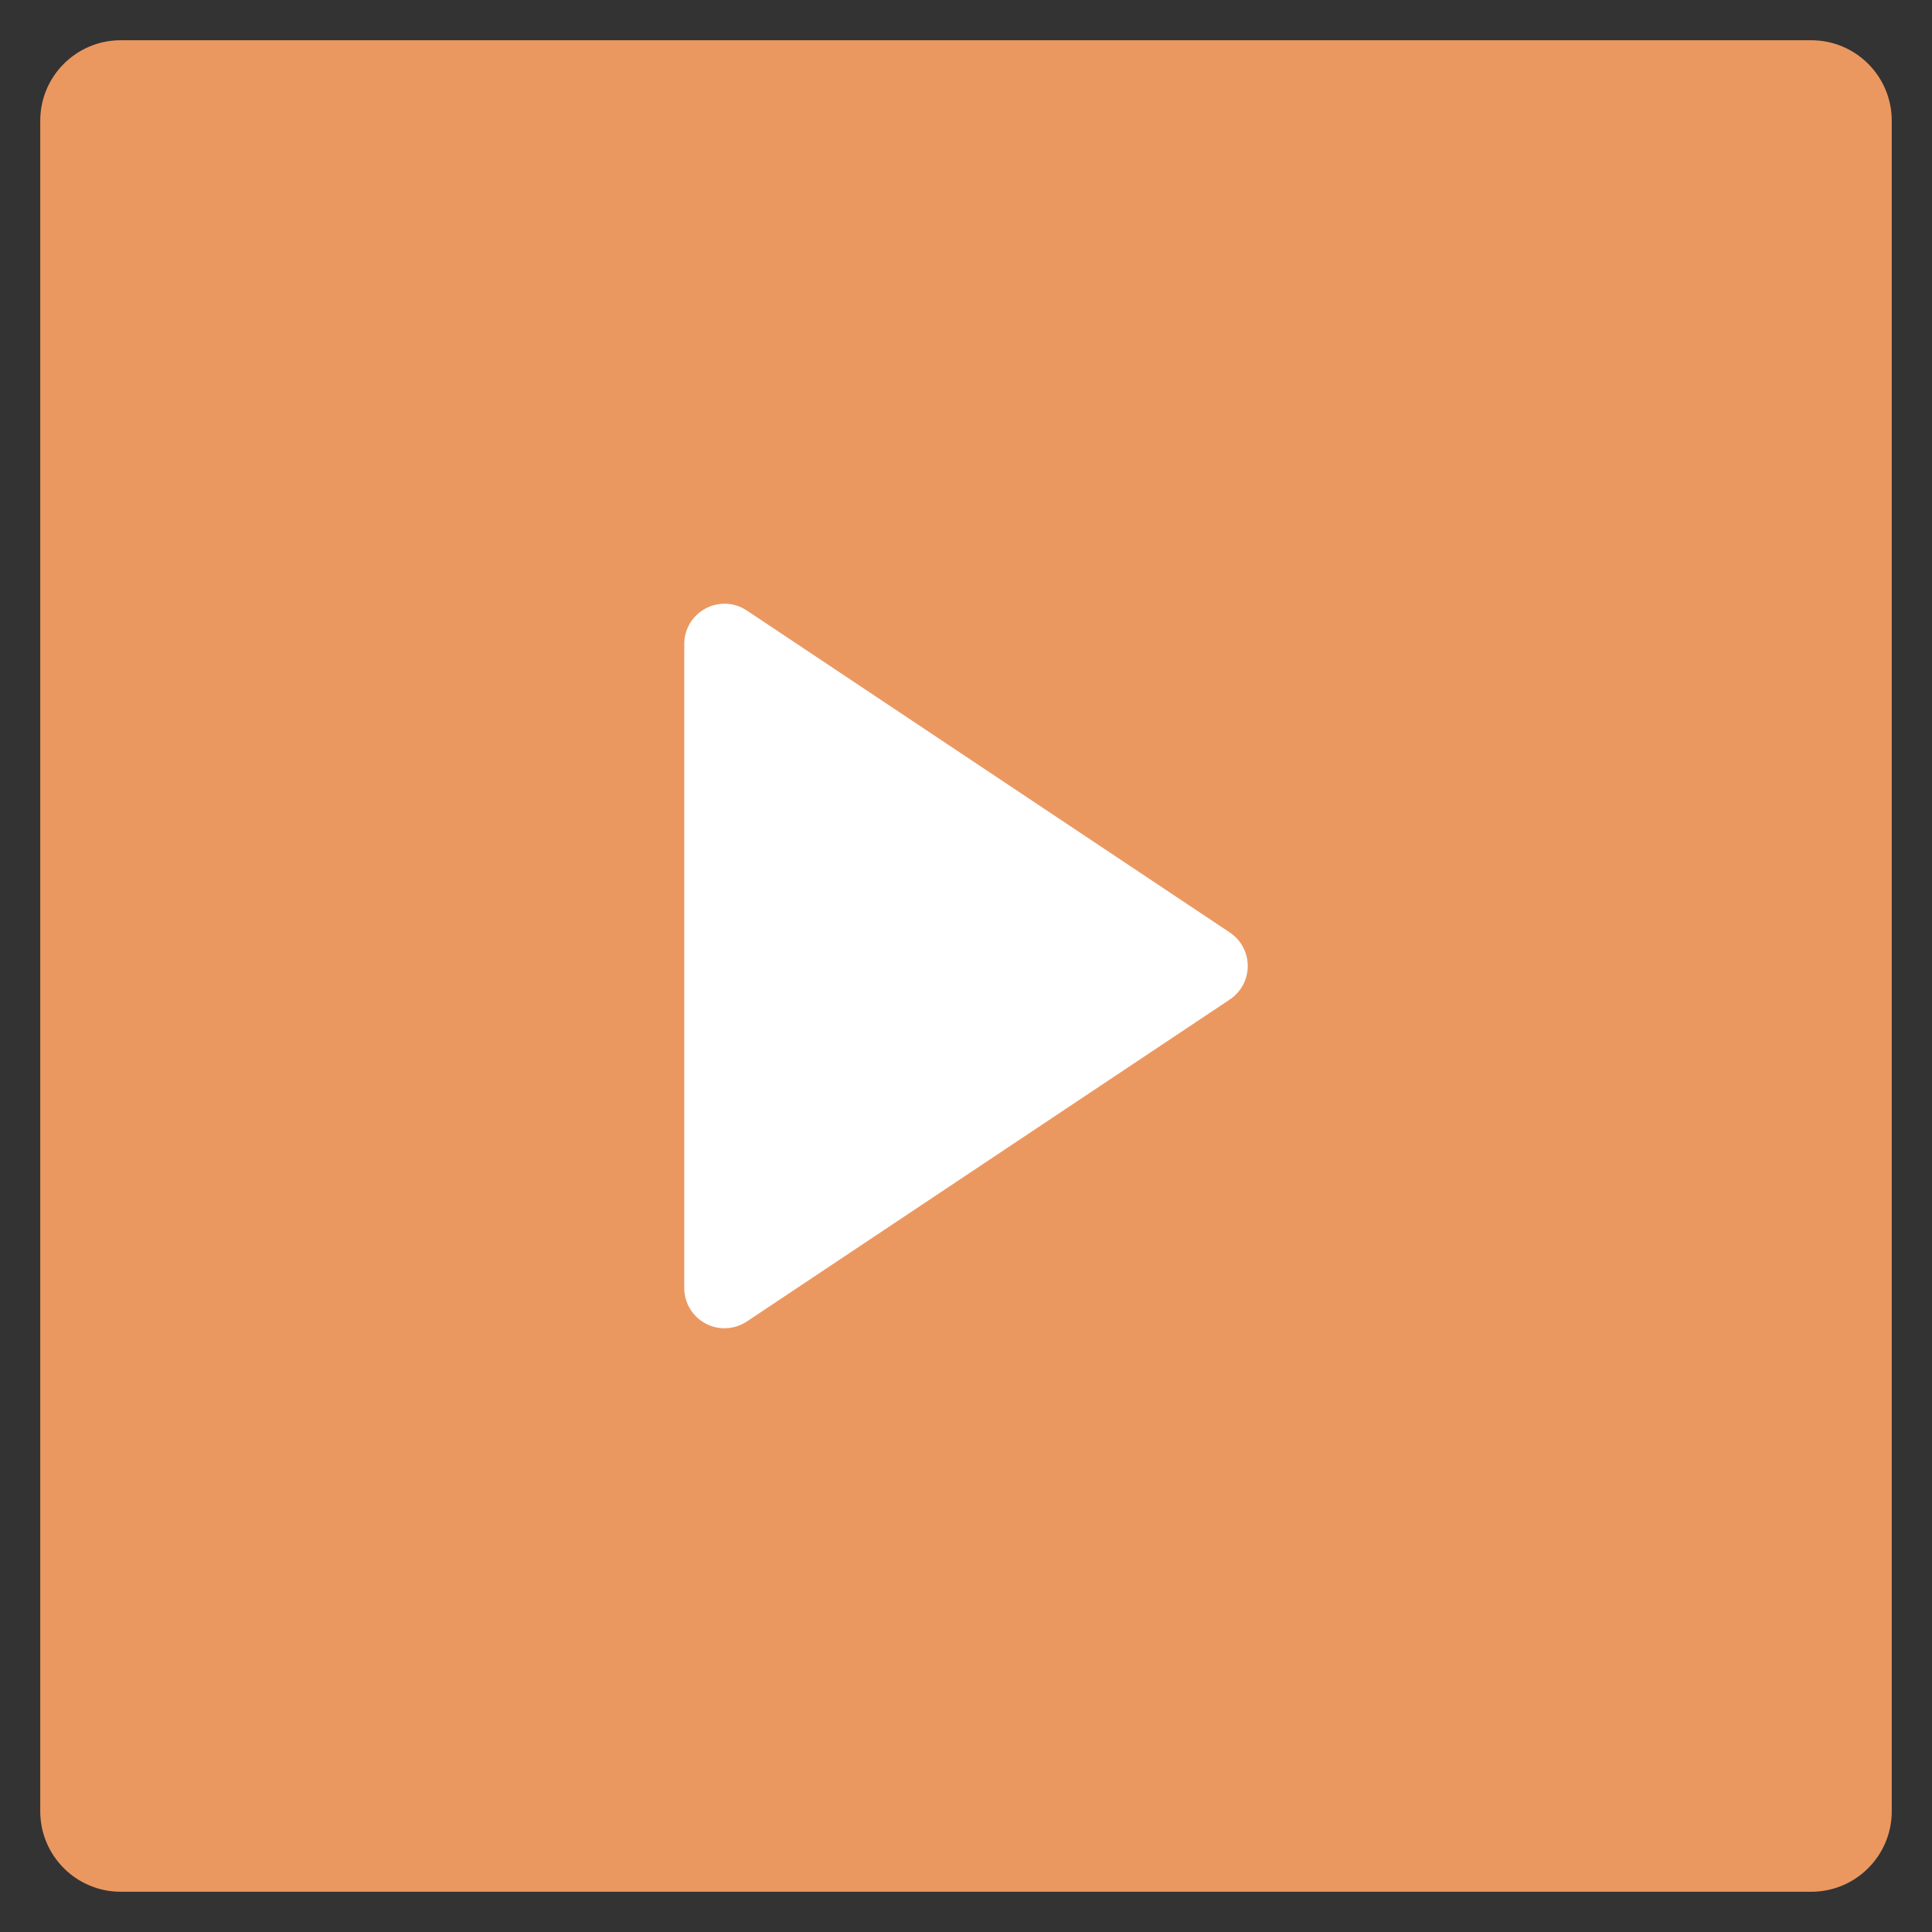<?xml version="1.0" encoding="utf-8"?>
<!-- Generator: Adobe Illustrator 19.2.0, SVG Export Plug-In . SVG Version: 6.00 Build 0)  -->
<!DOCTYPE svg PUBLIC "-//W3C//DTD SVG 1.1//EN" "http://www.w3.org/Graphics/SVG/1.1/DTD/svg11.dtd">
<svg version="1.1" id="Layer_1" xmlns="http://www.w3.org/2000/svg" xmlns:xlink="http://www.w3.org/1999/xlink" x="0px" y="0px"
	 width="48px" height="48px" viewBox="0 0 48 48" enable-background="new 0 0 48 48" xml:space="preserve">
<rect x="0" y="0" width="48" height="48" fill="#333333" stroke="none"/>
<path fill="#EA9860" d="M45,1H3C1.895,1,1,1.895,1,3v42c0,1.105,0.895,2,2,2h42c1.105,0,2-0.895,2-2V3
	C47,1.895,46.105,1,45,1z"/>
<path fill="#FFFFFF" d="M30.555,23.168l-12-8c-0.308-0.206-0.702-0.224-1.026-0.05
	C17.203,15.292,17,15.631,17,16v16c0,0.369,0.203,0.708,0.528,0.882C17.676,32.961,17.838,33,18,33
	c0.194,0,0.387-0.057,0.555-0.168l12-8C30.833,24.646,31,24.334,31,24S30.833,23.354,30.555,23.168z"/>
</svg>
